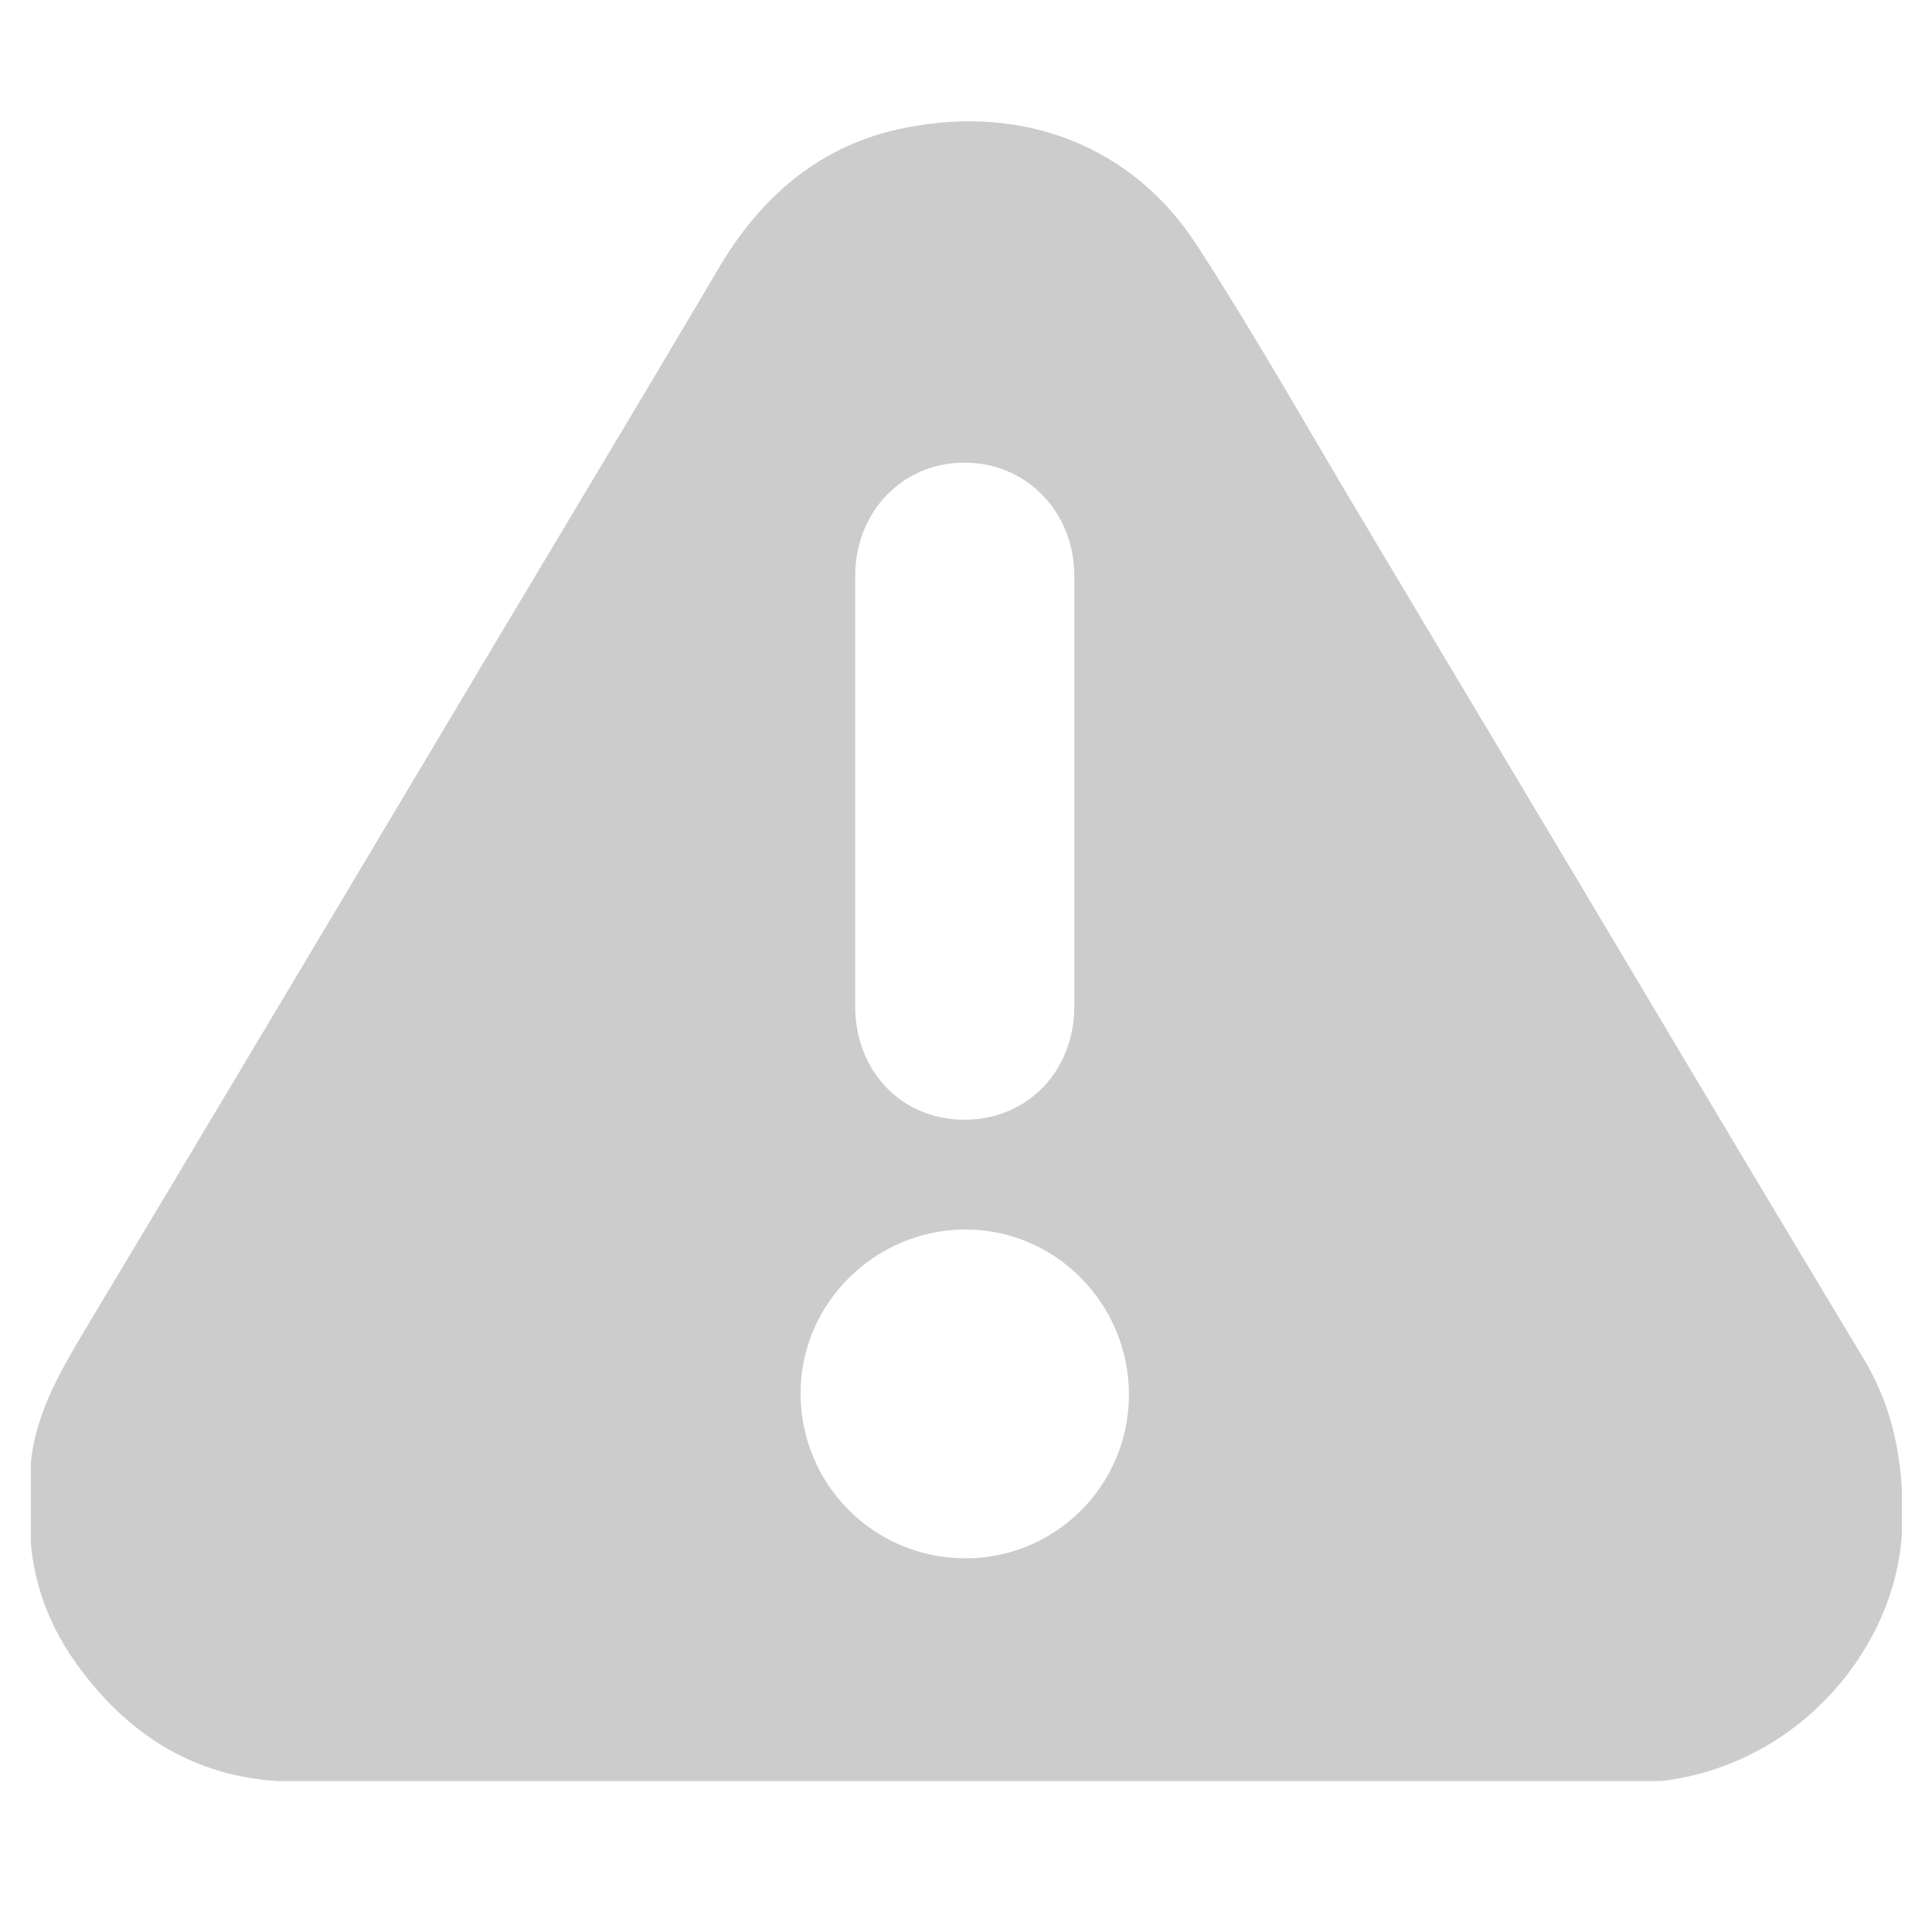 <svg width="64" height="64" viewBox="0 0 64 64" fill="none" xmlns="http://www.w3.org/2000/svg">
<g clip-path="url(#clip0_11_154)">
<path d="M61.711 44.969C59.194 40.791 56.698 36.613 54.202 32.415C50.999 27.031 47.776 21.668 44.573 16.285C42.95 13.541 41.37 10.776 39.643 8.116C37.501 4.811 33.882 3.46 30.014 4.229C27.206 4.769 25.209 6.494 23.795 8.906C20.592 14.331 17.327 19.735 14.103 25.16C10.38 31.396 6.657 37.653 2.913 43.889C2.061 45.323 1.187 46.757 1.021 48.461C1.021 49.355 1.021 50.228 1.021 51.122C1.146 52.494 1.603 53.741 2.373 54.884C4.161 57.503 6.595 59.021 9.818 59.021C24.606 59.042 39.415 59.021 54.202 59.021C54.577 59.021 54.972 59.021 55.346 58.958C59.755 58.273 62.771 54.51 63 50.831C63.104 48.732 62.813 46.778 61.711 44.969ZM28.329 19.07C28.329 16.971 29.889 15.328 31.927 15.328C33.986 15.308 35.588 16.95 35.588 19.07C35.588 21.439 35.588 23.83 35.588 26.2C35.588 28.569 35.588 30.96 35.588 33.329C35.588 35.491 34.028 37.092 31.948 37.092C29.868 37.092 28.329 35.491 28.329 33.329C28.329 28.569 28.329 23.83 28.329 19.07ZM31.948 51.621C28.932 51.6 26.52 49.168 26.52 46.154C26.52 43.182 28.974 40.75 31.948 40.729C34.964 40.708 37.418 43.203 37.397 46.237C37.376 49.23 34.943 51.642 31.948 51.621Z" fill="#CCCCCC"/>
</g>
<defs>
<clipPath id="clip0_11_154">
<rect width="62" height="55" fill="white" transform="translate(1 4)"/>
</clipPath>
</defs>
</svg>
